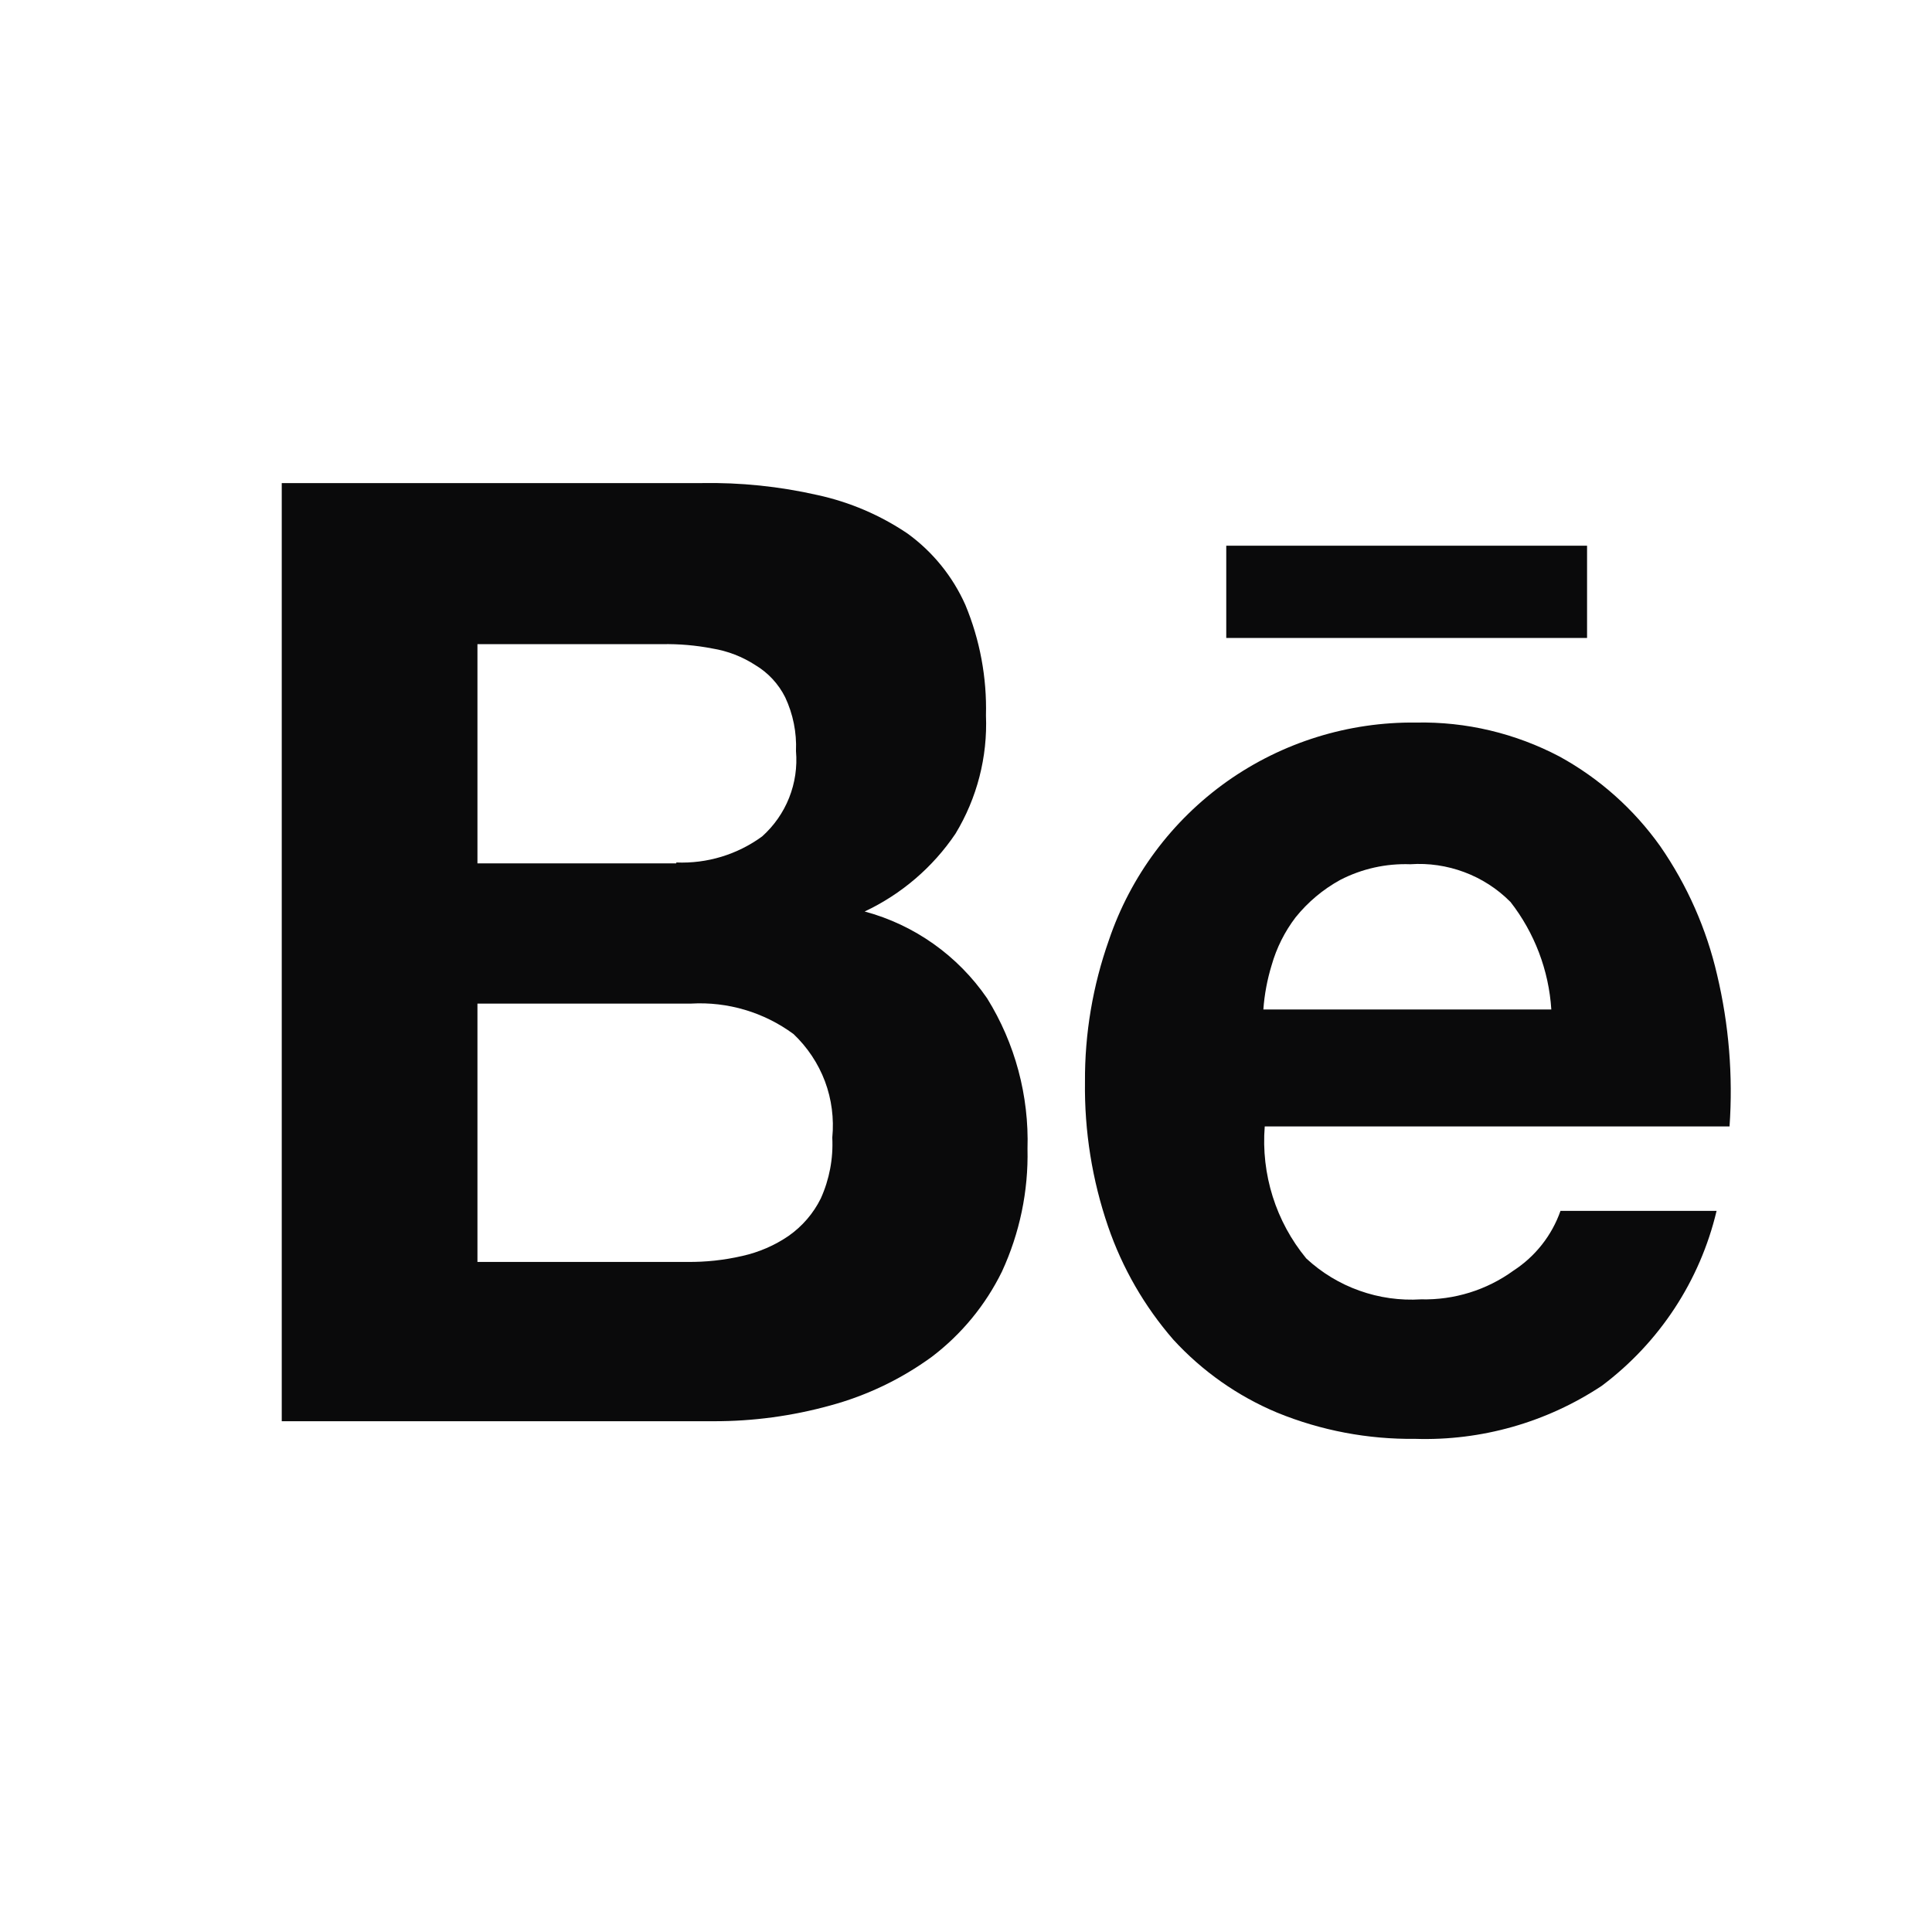 <svg width="24" height="24" viewBox="0 0 24 24" fill="none" xmlns="http://www.w3.org/2000/svg">
<path d="M8.71 6.001C9.197 5.992 9.682 6.042 10.157 6.15C10.556 6.237 10.935 6.399 11.274 6.628C11.587 6.855 11.835 7.161 11.992 7.514C12.173 7.949 12.26 8.417 12.248 8.887C12.269 9.404 12.137 9.915 11.869 10.357C11.587 10.775 11.197 11.108 10.741 11.323C11.36 11.489 11.899 11.872 12.262 12.401C12.61 12.961 12.784 13.612 12.764 14.271C12.776 14.797 12.667 15.318 12.447 15.795C12.243 16.212 11.944 16.575 11.575 16.855C11.195 17.132 10.767 17.337 10.312 17.46C9.841 17.59 9.355 17.656 8.866 17.655H3.5V6.001H8.71ZM8.401 10.714C8.783 10.73 9.159 10.616 9.468 10.39C9.615 10.258 9.73 10.094 9.803 9.91C9.876 9.726 9.905 9.528 9.888 9.33C9.898 9.1 9.852 8.871 9.754 8.662C9.671 8.496 9.542 8.357 9.383 8.262C9.221 8.157 9.04 8.087 8.85 8.056C8.644 8.016 8.434 7.998 8.224 8.002H5.931V10.725H8.401V10.714ZM8.534 15.676C8.765 15.679 8.996 15.654 9.221 15.602C9.427 15.556 9.622 15.472 9.796 15.353C9.966 15.234 10.104 15.074 10.196 14.888C10.303 14.651 10.352 14.392 10.339 14.132C10.362 13.895 10.331 13.655 10.248 13.433C10.164 13.21 10.03 13.009 9.857 12.845C9.49 12.575 9.041 12.441 8.585 12.467H5.931V15.676H8.534Z" fill="#0A0A0B"/>
<path d="M16.227 15.633C16.418 15.81 16.642 15.946 16.887 16.033C17.133 16.121 17.393 16.157 17.652 16.141C18.064 16.151 18.468 16.026 18.801 15.784C19.072 15.608 19.278 15.347 19.385 15.042H21.324C21.118 15.911 20.613 16.679 19.898 17.215C19.213 17.669 18.403 17.9 17.58 17.874C16.993 17.881 16.411 17.771 15.867 17.549C15.376 17.344 14.935 17.034 14.575 16.641C14.217 16.229 13.942 15.752 13.765 15.236C13.567 14.659 13.47 14.051 13.478 13.441C13.474 12.841 13.575 12.245 13.775 11.679C14.044 10.883 14.558 10.193 15.243 9.707C15.929 9.222 16.751 8.966 17.591 8.976C18.211 8.963 18.824 9.109 19.373 9.398C19.869 9.67 20.296 10.051 20.624 10.512C20.959 10.996 21.199 11.539 21.331 12.112C21.477 12.728 21.529 13.362 21.485 13.993H15.711C15.664 14.586 15.849 15.174 16.227 15.633ZM18.76 11.201C18.599 11.039 18.404 10.914 18.19 10.834C17.976 10.754 17.747 10.72 17.52 10.736C17.217 10.725 16.917 10.792 16.648 10.931C16.435 11.048 16.247 11.206 16.094 11.396C15.959 11.573 15.858 11.775 15.797 11.989C15.742 12.169 15.707 12.354 15.694 12.54H19.271C19.24 12.053 19.062 11.586 18.762 11.202L18.76 11.201Z" fill="#0A0A0B"/>
<path d="M19.715 6.779H15.233V7.925H19.715V6.779Z" fill="#0A0A0B"/>
</svg>
